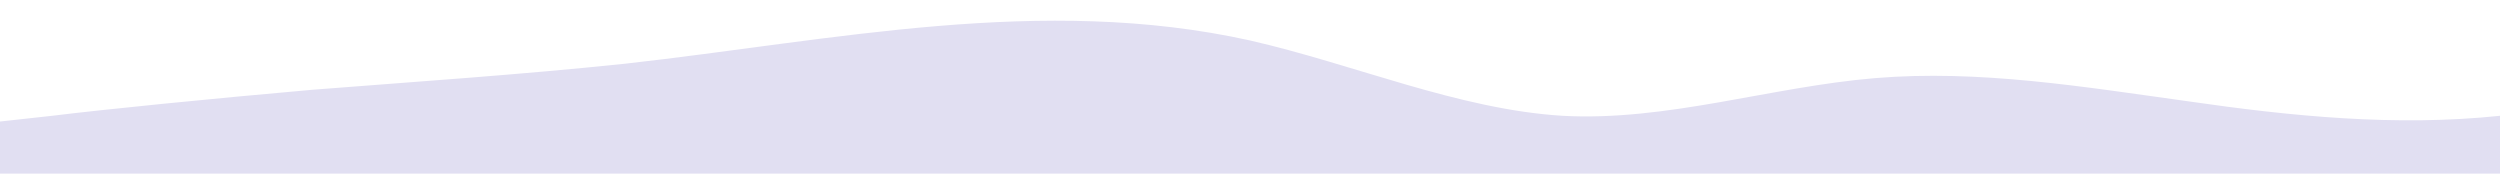 <?xml version="1.0" standalone="no"?>
<svg xmlns:xlink="http://www.w3.org/1999/xlink" id="wave" style="transform:rotate(180deg); transition: 0.3s" viewBox="0 0 1440 100" version="1.1" xmlns="http://www.w3.org/2000/svg"><defs><linearGradient id="sw-gradient-0" x1="0" x2="0" y1="1" y2="0"><stop stop-color="rgba(225, 223, 242, 1)" offset="0%"/><stop stop-color="rgba(225, 223, 242, 1)" offset="100%"/></linearGradient></defs><path style="transform:translate(0, 0px); opacity:1" fill="url(#sw-gradient-0)" d="M0,70L30,66.7C60,63,120,57,180,51.7C240,47,300,43,360,36.7C420,30,480,20,540,15C600,10,660,10,720,23.3C780,37,840,63,900,66.7C960,70,1020,50,1080,45C1140,40,1200,50,1260,58.3C1320,67,1380,73,1440,66.7C1500,60,1560,40,1620,30C1680,20,1740,20,1800,30C1860,40,1920,60,1980,60C2040,60,2100,40,2160,36.7C2220,33,2280,47,2340,45C2400,43,2460,27,2520,26.7C2580,27,2640,43,2700,53.3C2760,63,2820,67,2880,65C2940,63,3000,57,3060,46.7C3120,37,3180,23,3240,18.3C3300,13,3360,17,3420,30C3480,43,3540,67,3600,63.3C3660,60,3720,30,3780,16.7C3840,3,3900,7,3960,10C4020,13,4080,17,4140,18.3C4200,20,4260,20,4290,20L4320,20L4320,100L4290,100C4260,100,4200,100,4140,100C4080,100,4020,100,3960,100C3900,100,3840,100,3780,100C3720,100,3660,100,3600,100C3540,100,3480,100,3420,100C3360,100,3300,100,3240,100C3180,100,3120,100,3060,100C3000,100,2940,100,2880,100C2820,100,2760,100,2700,100C2640,100,2580,100,2520,100C2460,100,2400,100,2340,100C2280,100,2220,100,2160,100C2100,100,2040,100,1980,100C1920,100,1860,100,1800,100C1740,100,1680,100,1620,100C1560,100,1500,100,1440,100C1380,100,1320,100,1260,100C1200,100,1140,100,1080,100C1020,100,960,100,900,100C840,100,780,100,720,100C660,100,600,100,540,100C480,100,420,100,360,100C300,100,240,100,180,100C120,100,60,100,30,100L0,100Z"/></svg>